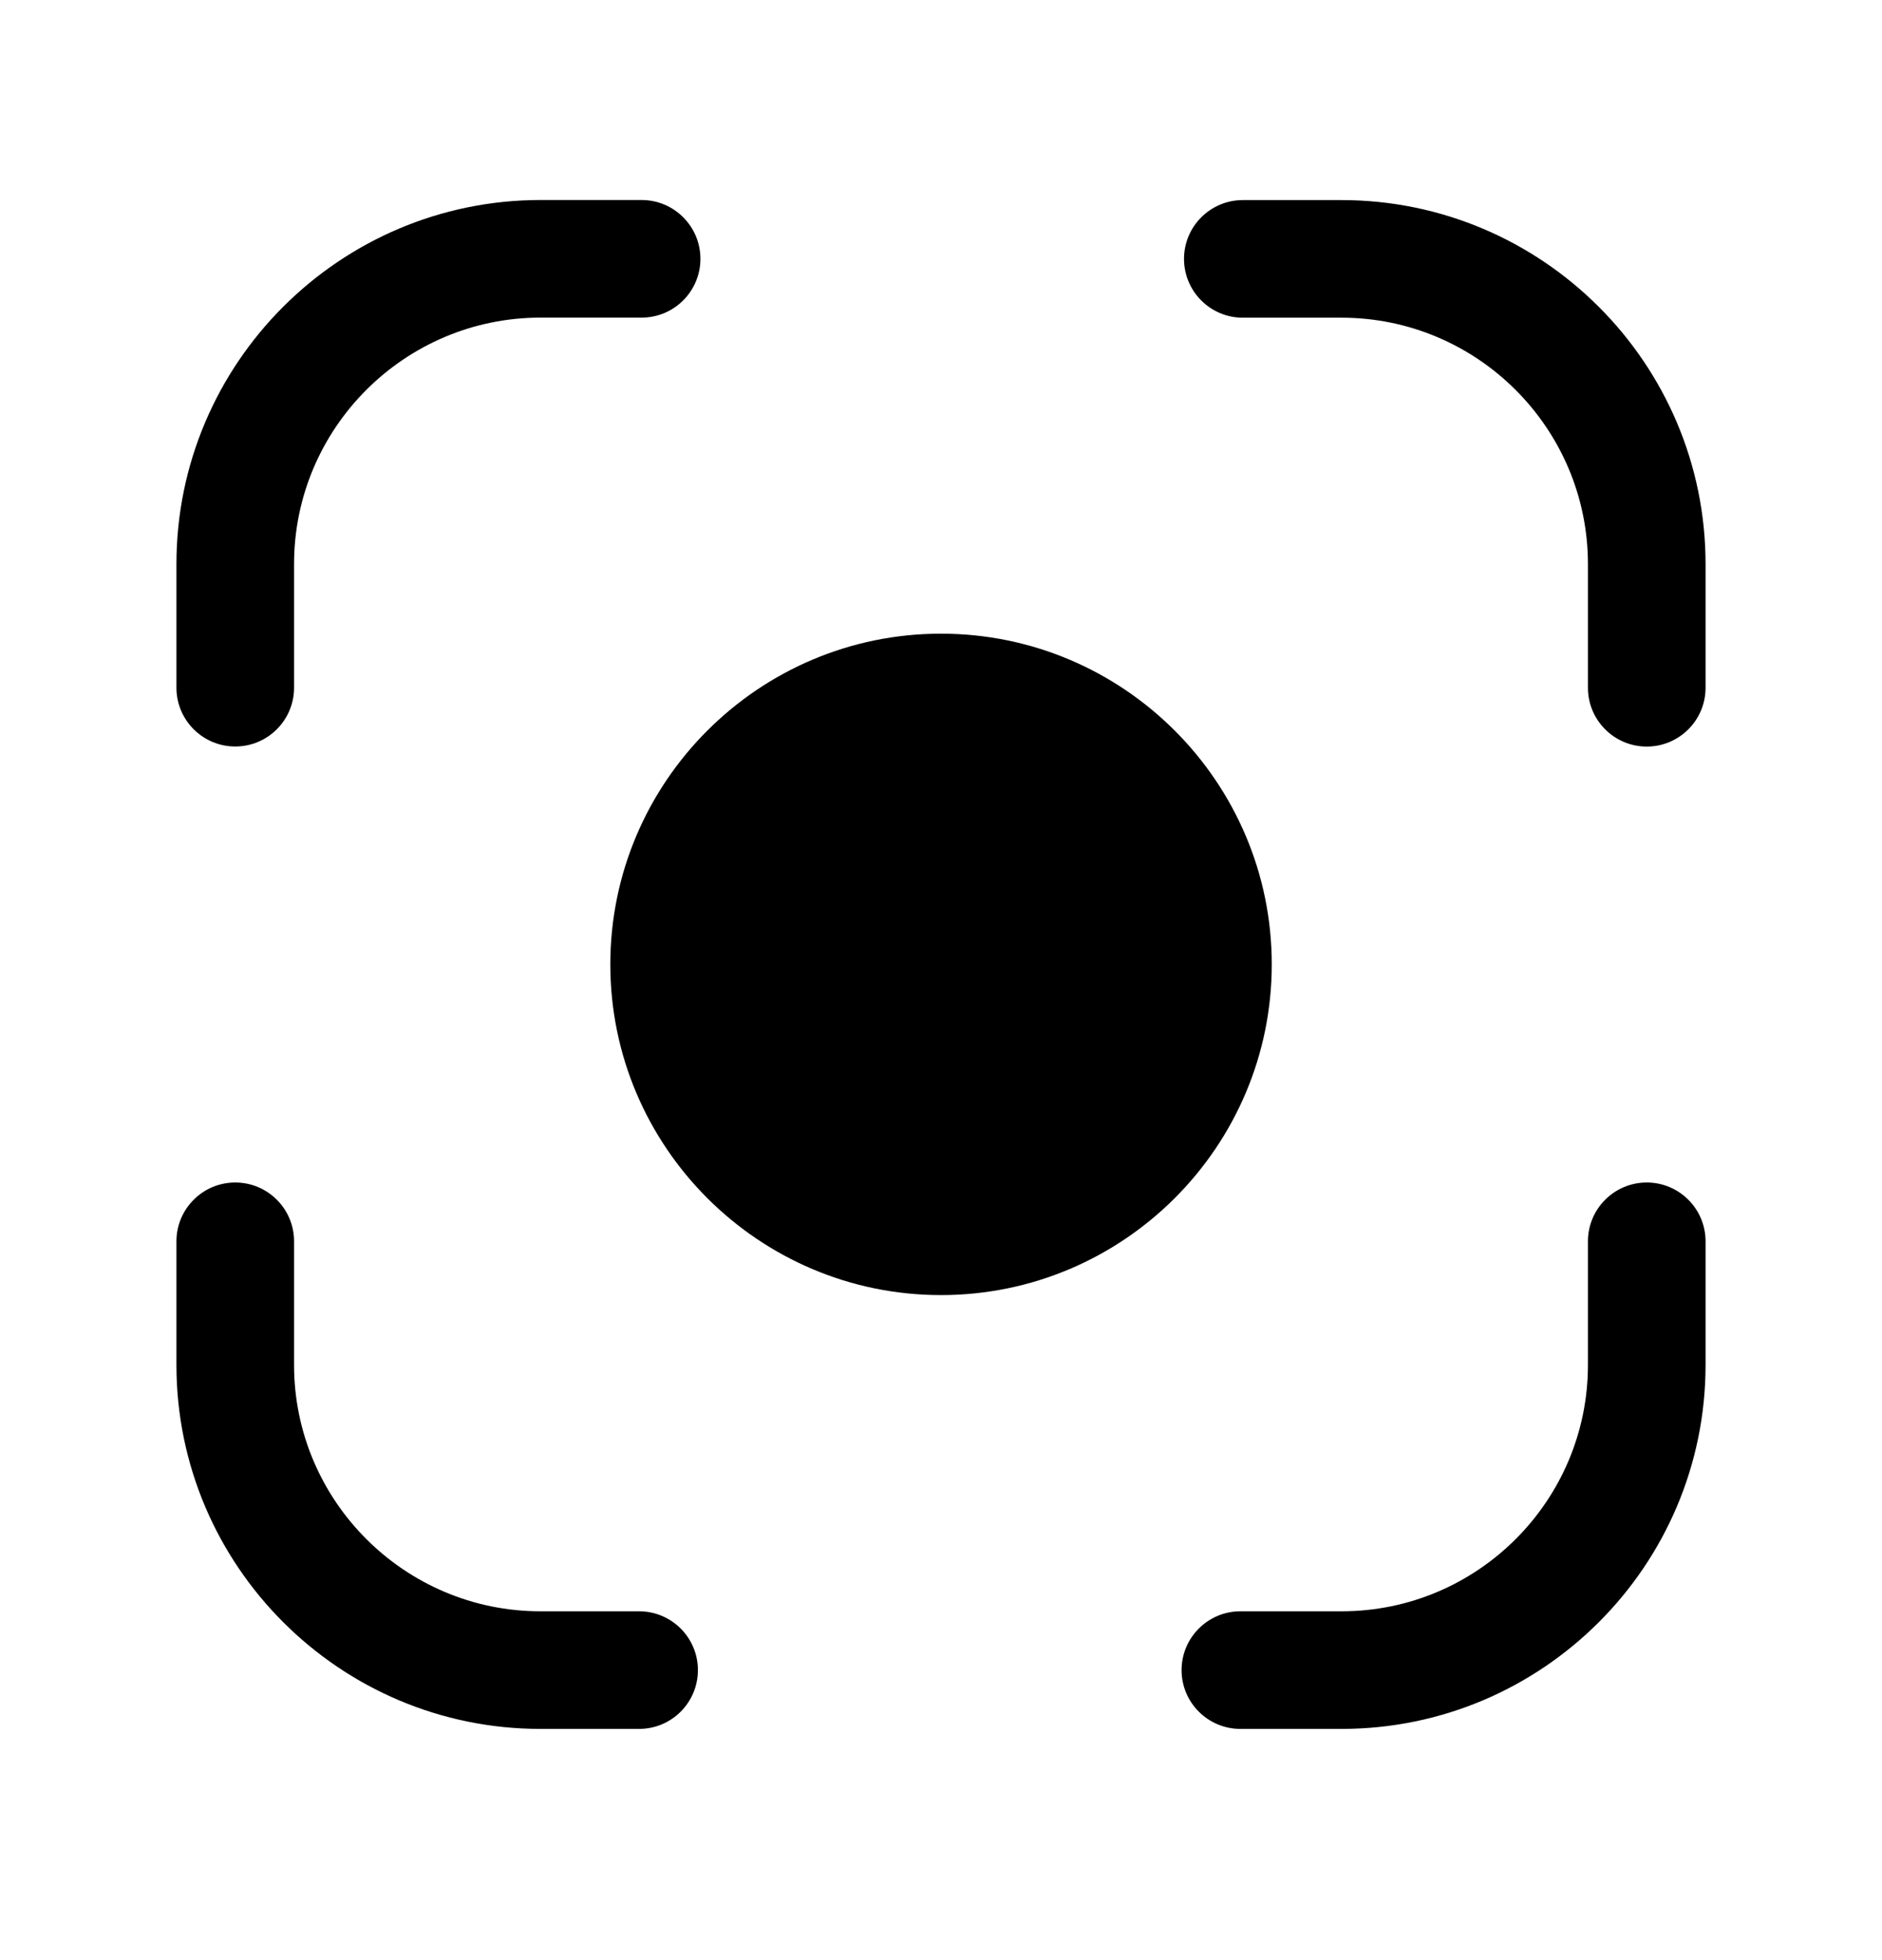 <svg width="24" height="25" viewBox="0 0 24 25" fill="none" xmlns="http://www.w3.org/2000/svg">
<path fill-rule="evenodd" clip-rule="evenodd" d="M17.107 2.552H15.849C15.435 2.552 15.099 2.888 15.099 3.302C15.099 3.716 15.435 4.052 15.849 4.052H17.107C18.839 4.052 20.25 5.462 20.25 7.195V8.772C20.25 9.186 20.586 9.522 21 9.522C21.414 9.522 21.75 9.186 21.75 8.772V7.195C21.75 4.635 19.667 2.552 17.107 2.552Z" fill="black"/>
<path fill-rule="evenodd" clip-rule="evenodd" d="M3 9.521C3.414 9.521 3.75 9.185 3.75 8.771V7.194C3.75 5.461 5.16 4.051 6.893 4.051H8.182C8.596 4.051 8.932 3.715 8.932 3.301C8.932 2.887 8.596 2.551 8.182 2.551H6.893C4.333 2.551 2.25 4.634 2.25 7.194V8.771C2.25 9.185 2.586 9.521 3 9.521Z" fill="black"/>
<path fill-rule="evenodd" clip-rule="evenodd" d="M8.15 20.551H6.892C5.16 20.551 3.75 19.141 3.75 17.409V15.832C3.75 15.418 3.414 15.082 3 15.082C2.586 15.082 2.25 15.418 2.25 15.832V17.409C2.25 19.968 4.333 22.051 6.892 22.051H8.15C8.564 22.051 8.9 21.715 8.9 21.301C8.9 20.887 8.564 20.551 8.15 20.551Z" fill="black"/>
<path fill-rule="evenodd" clip-rule="evenodd" d="M21 15.082C20.586 15.082 20.25 15.418 20.25 15.832V17.409C20.25 19.142 18.841 20.551 17.108 20.551H15.818C15.404 20.551 15.068 20.887 15.068 21.301C15.068 21.715 15.404 22.051 15.818 22.051H17.108C19.668 22.051 21.75 19.969 21.75 17.409V15.832C21.75 15.418 21.414 15.082 21 15.082Z" fill="black"/>
<path fill-rule="evenodd" clip-rule="evenodd" d="M12 8.082C9.675 8.082 7.783 9.974 7.783 12.3C7.783 14.626 9.675 16.518 12 16.518C14.326 16.518 16.218 14.626 16.218 12.3C16.218 9.974 14.326 8.082 12 8.082Z" fill="black"/>
</svg>